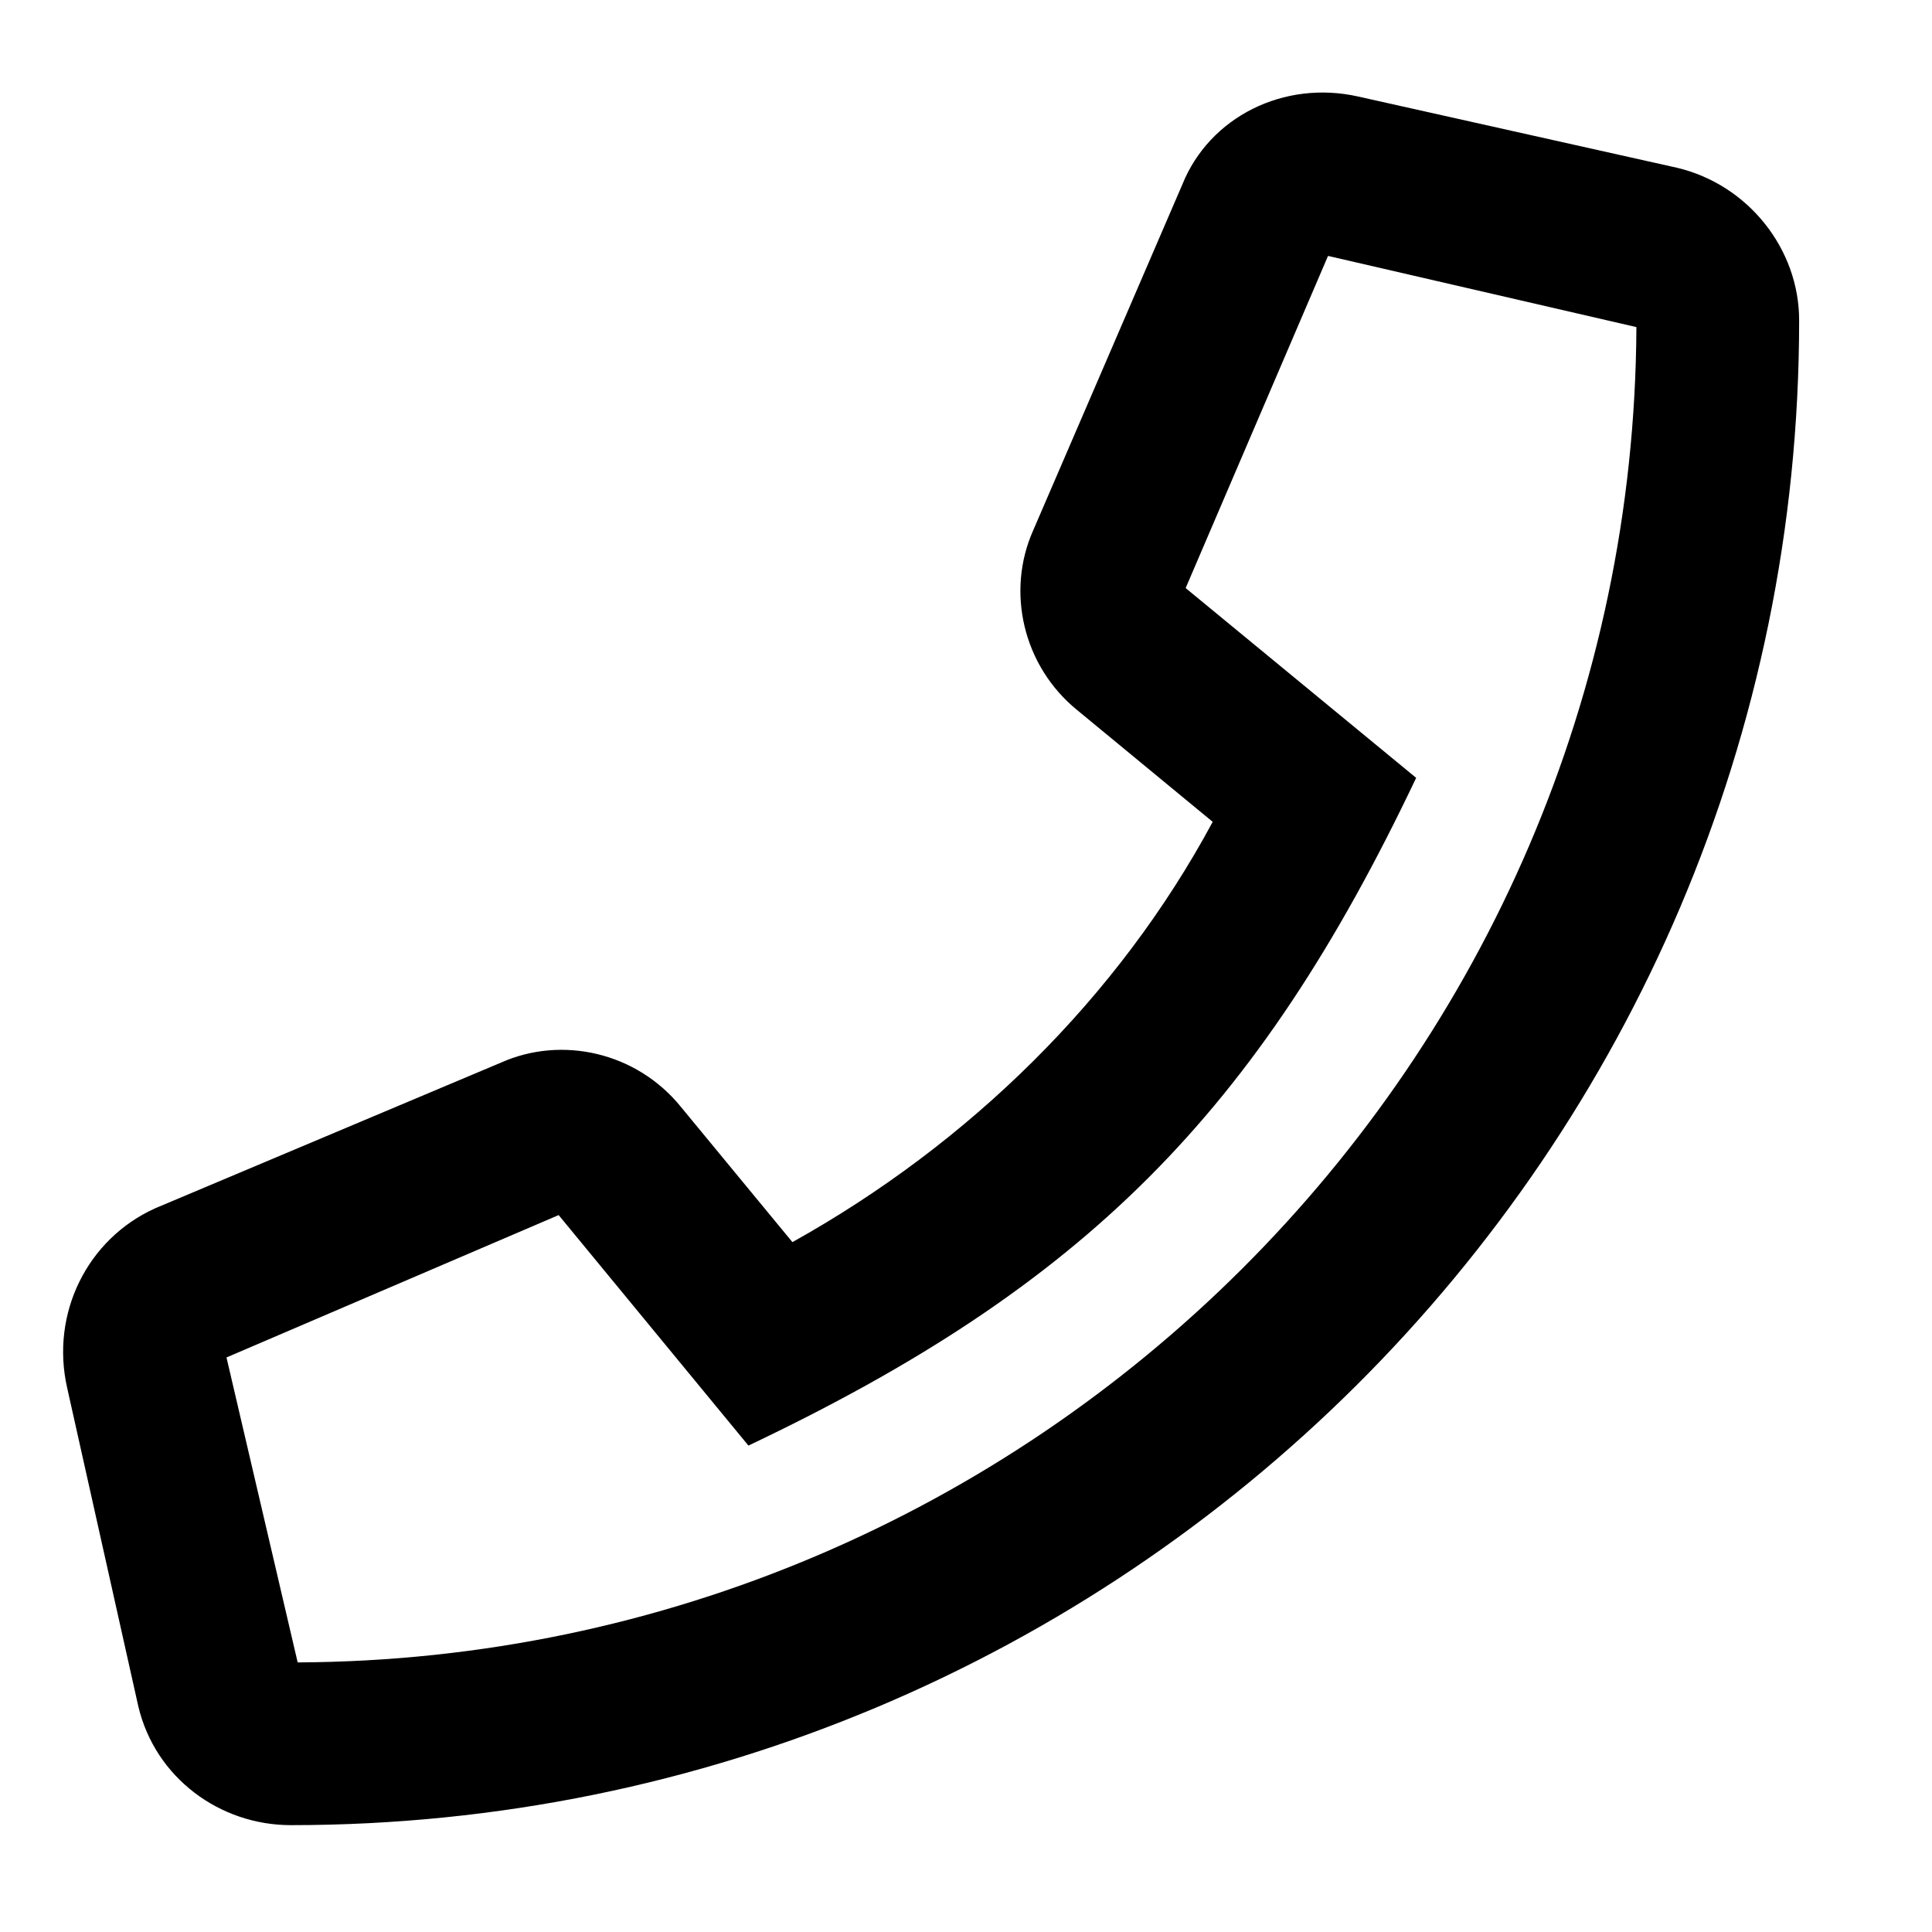 <svg width="13" height="13" viewBox="0 0 13 13" fill="none" xmlns="http://www.w3.org/2000/svg">
<path d="M11.285 1.129L9.141 0.65C8.639 0.536 8.138 0.787 7.955 1.243L6.952 3.569C6.769 3.98 6.883 4.481 7.248 4.778L8.16 5.53C7.522 6.716 6.518 7.697 5.332 8.358L4.58 7.446C4.283 7.081 3.782 6.967 3.371 7.15L1.045 8.13C0.589 8.335 0.338 8.837 0.452 9.339L0.931 11.483C1.045 11.962 1.478 12.281 1.957 12.281C7.545 12.281 12.106 7.765 12.106 2.155C12.106 1.676 11.764 1.243 11.285 1.129ZM2.003 11.186L1.524 9.134L3.759 8.176L5.036 9.727C7.294 8.655 8.457 7.492 9.529 5.234L7.978 3.957L8.936 1.722L11.011 2.201C10.988 7.15 6.952 11.163 2.003 11.186Z" fill="black"/>
</svg>
